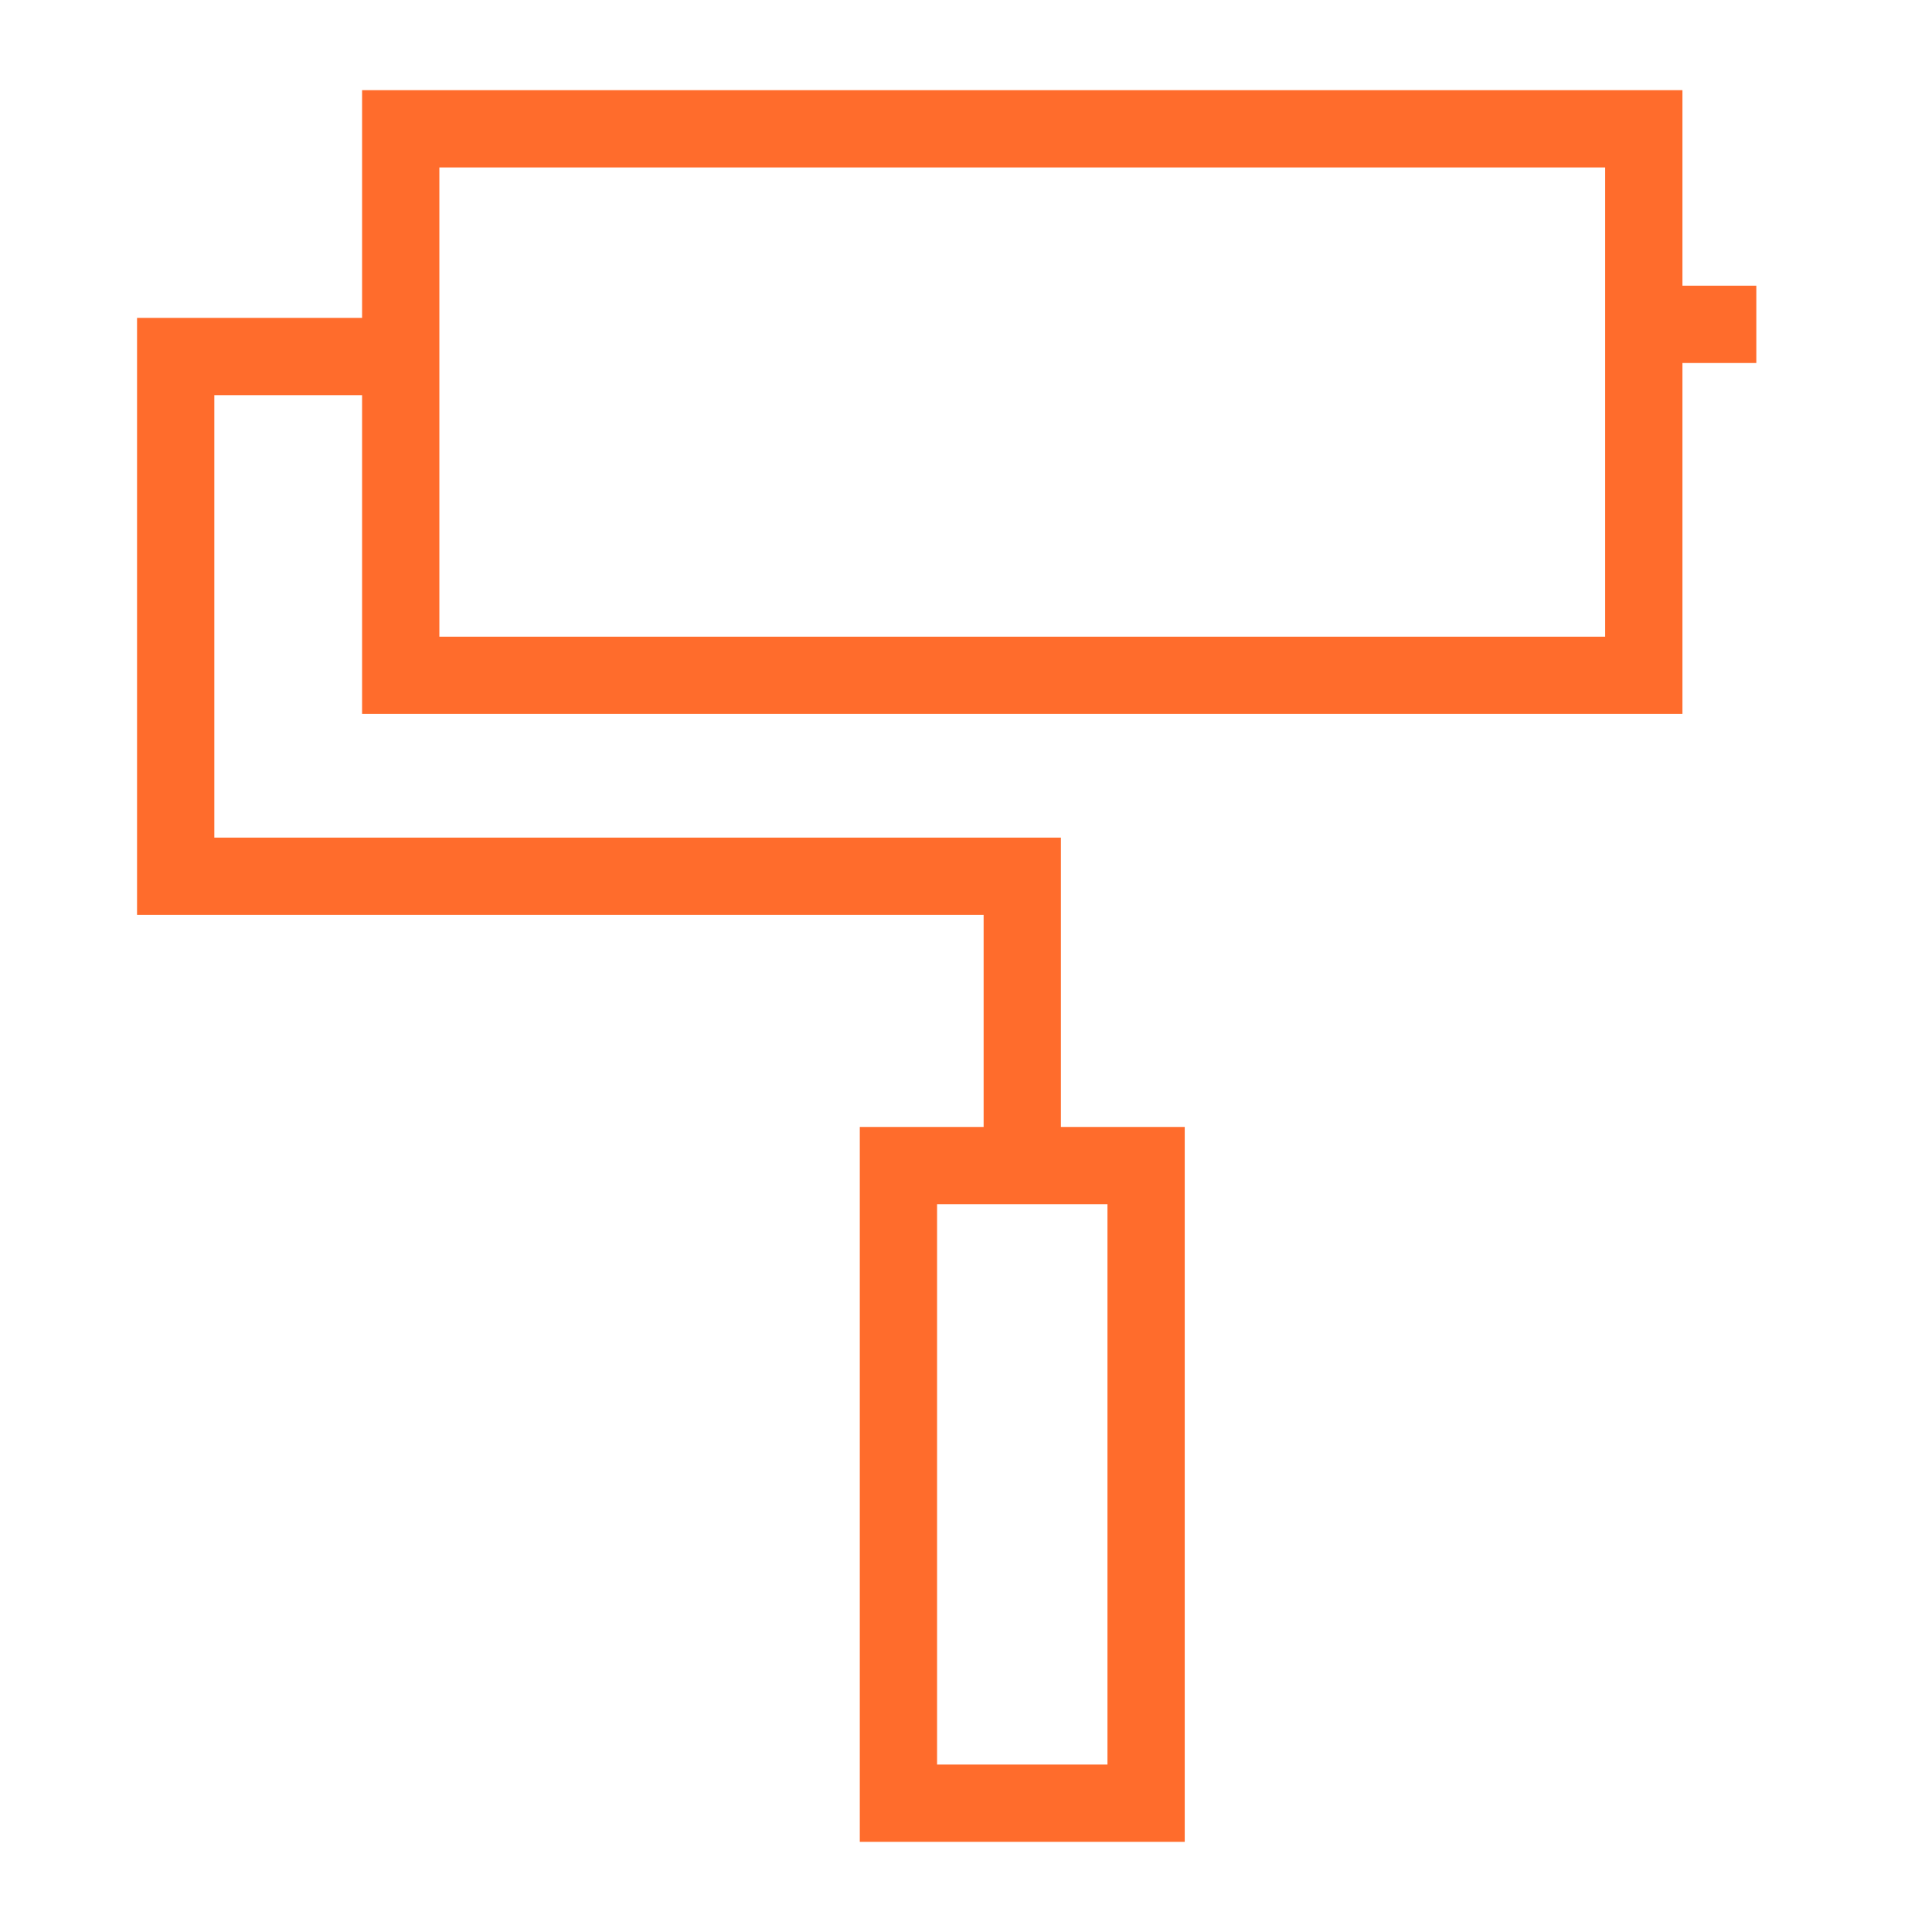<?xml version="1.0" encoding="utf-8"?>
<!-- Generator: Adobe Illustrator 25.4.1, SVG Export Plug-In . SVG Version: 6.00 Build 0)  -->
<svg version="1.1" id="Layer_1" xmlns="http://www.w3.org/2000/svg" xmlns:xlink="http://www.w3.org/1999/xlink" x="0px" y="0px"
	 width="300px" height="300px" viewBox="0 0 300 300" style="enable-background:new 0 0 300 300;" xml:space="preserve">
<style type="text/css">
	.st0{fill:none;stroke:#ff6c2c;stroke-width:12;stroke-miterlimit:10;}
</style>
<g>
	<rect x="62.224" y="20" class="st0" width="193.024" height="84.864"/>
	<path class="st0" d="M255.248,50.368h17.472H255.248z"/>
	<polyline class="st0" points="62.224,55.36 27.28,55.36 27.28,136.064 62.224,136.064 
		158.736,136.064 158.736,180.992 	"/>
	<rect x="139.508" y="180.992" class="st0" width="38.457" height="99.008"/>
</g>
</svg>
